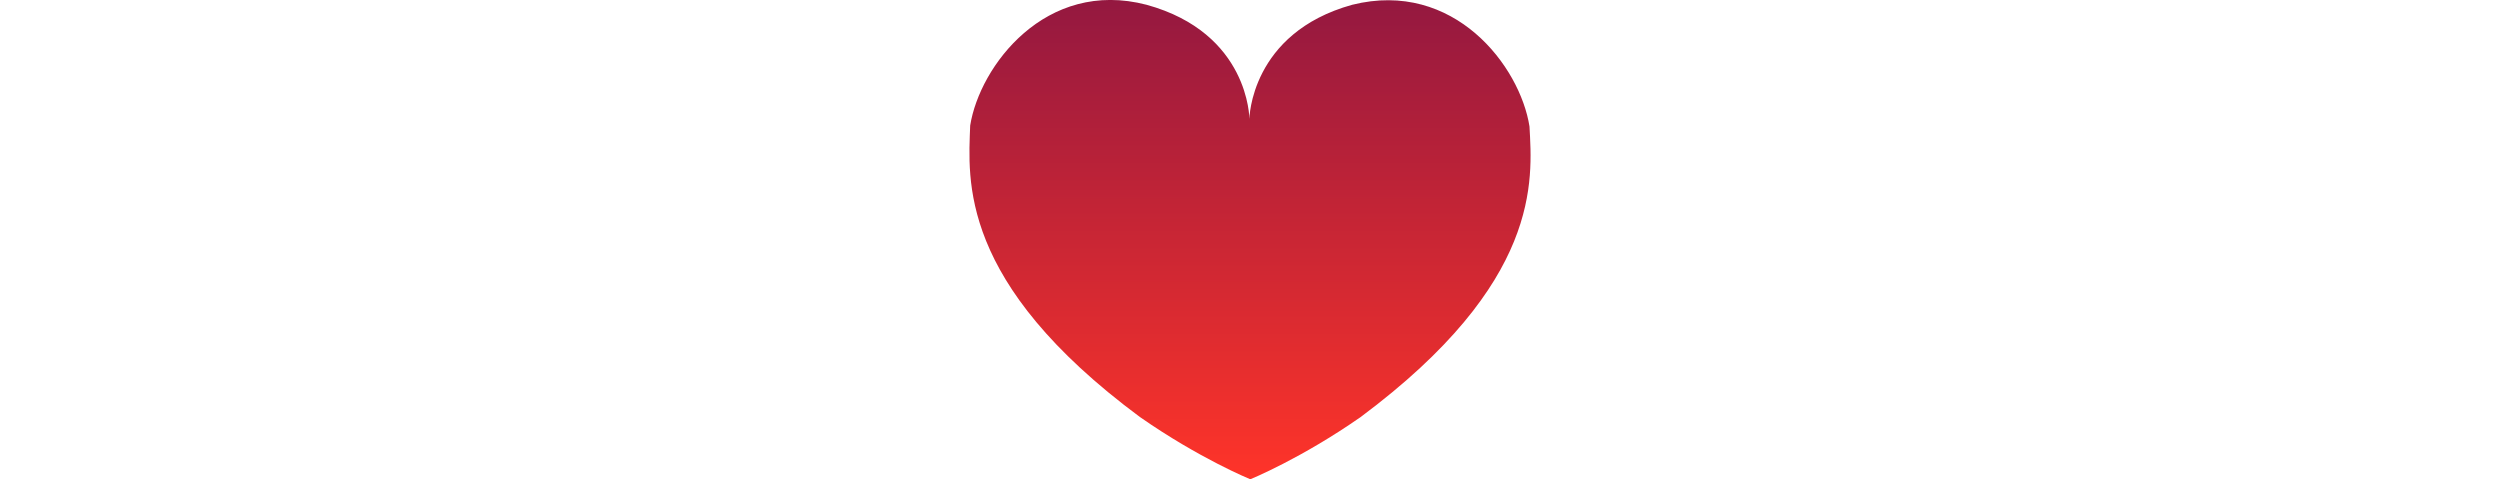 <svg id="Слой_1" data-name="Слой 1" xmlns="http://www.w3.org/2000/svg" xmlns:xlink="http://www.w3.org/1999/xlink" height="90" viewBox="0 0 469.48 400.99"><defs><style>.cls-1{fill:url(#Безымянный_градиент_13);}</style><linearGradient id="Безымянный_градиент_13" x1="234.74" y1="400.99" x2="234.74" gradientUnits="userSpaceOnUse"><stop offset="0" stop-color="#ff3429"/><stop offset="1" stop-color="#941840"/></linearGradient></defs><title>comment</title><path class="cls-1" d="M468.59,105.84C460.7,55.34,405.46-17.26,320.23,4c-85.23,23.67-86,95.49-86,95.49h0s0-71.81-86-95.49C63.75-18.05,8.51,55.34.62,105.05c-1.58,45-10.26,131,142,243.85C192.39,383.63,235,401,235,401h0s42.61-17.36,92.33-52.08C478.85,236.05,471,150.83,468.59,105.84Z"/></svg>